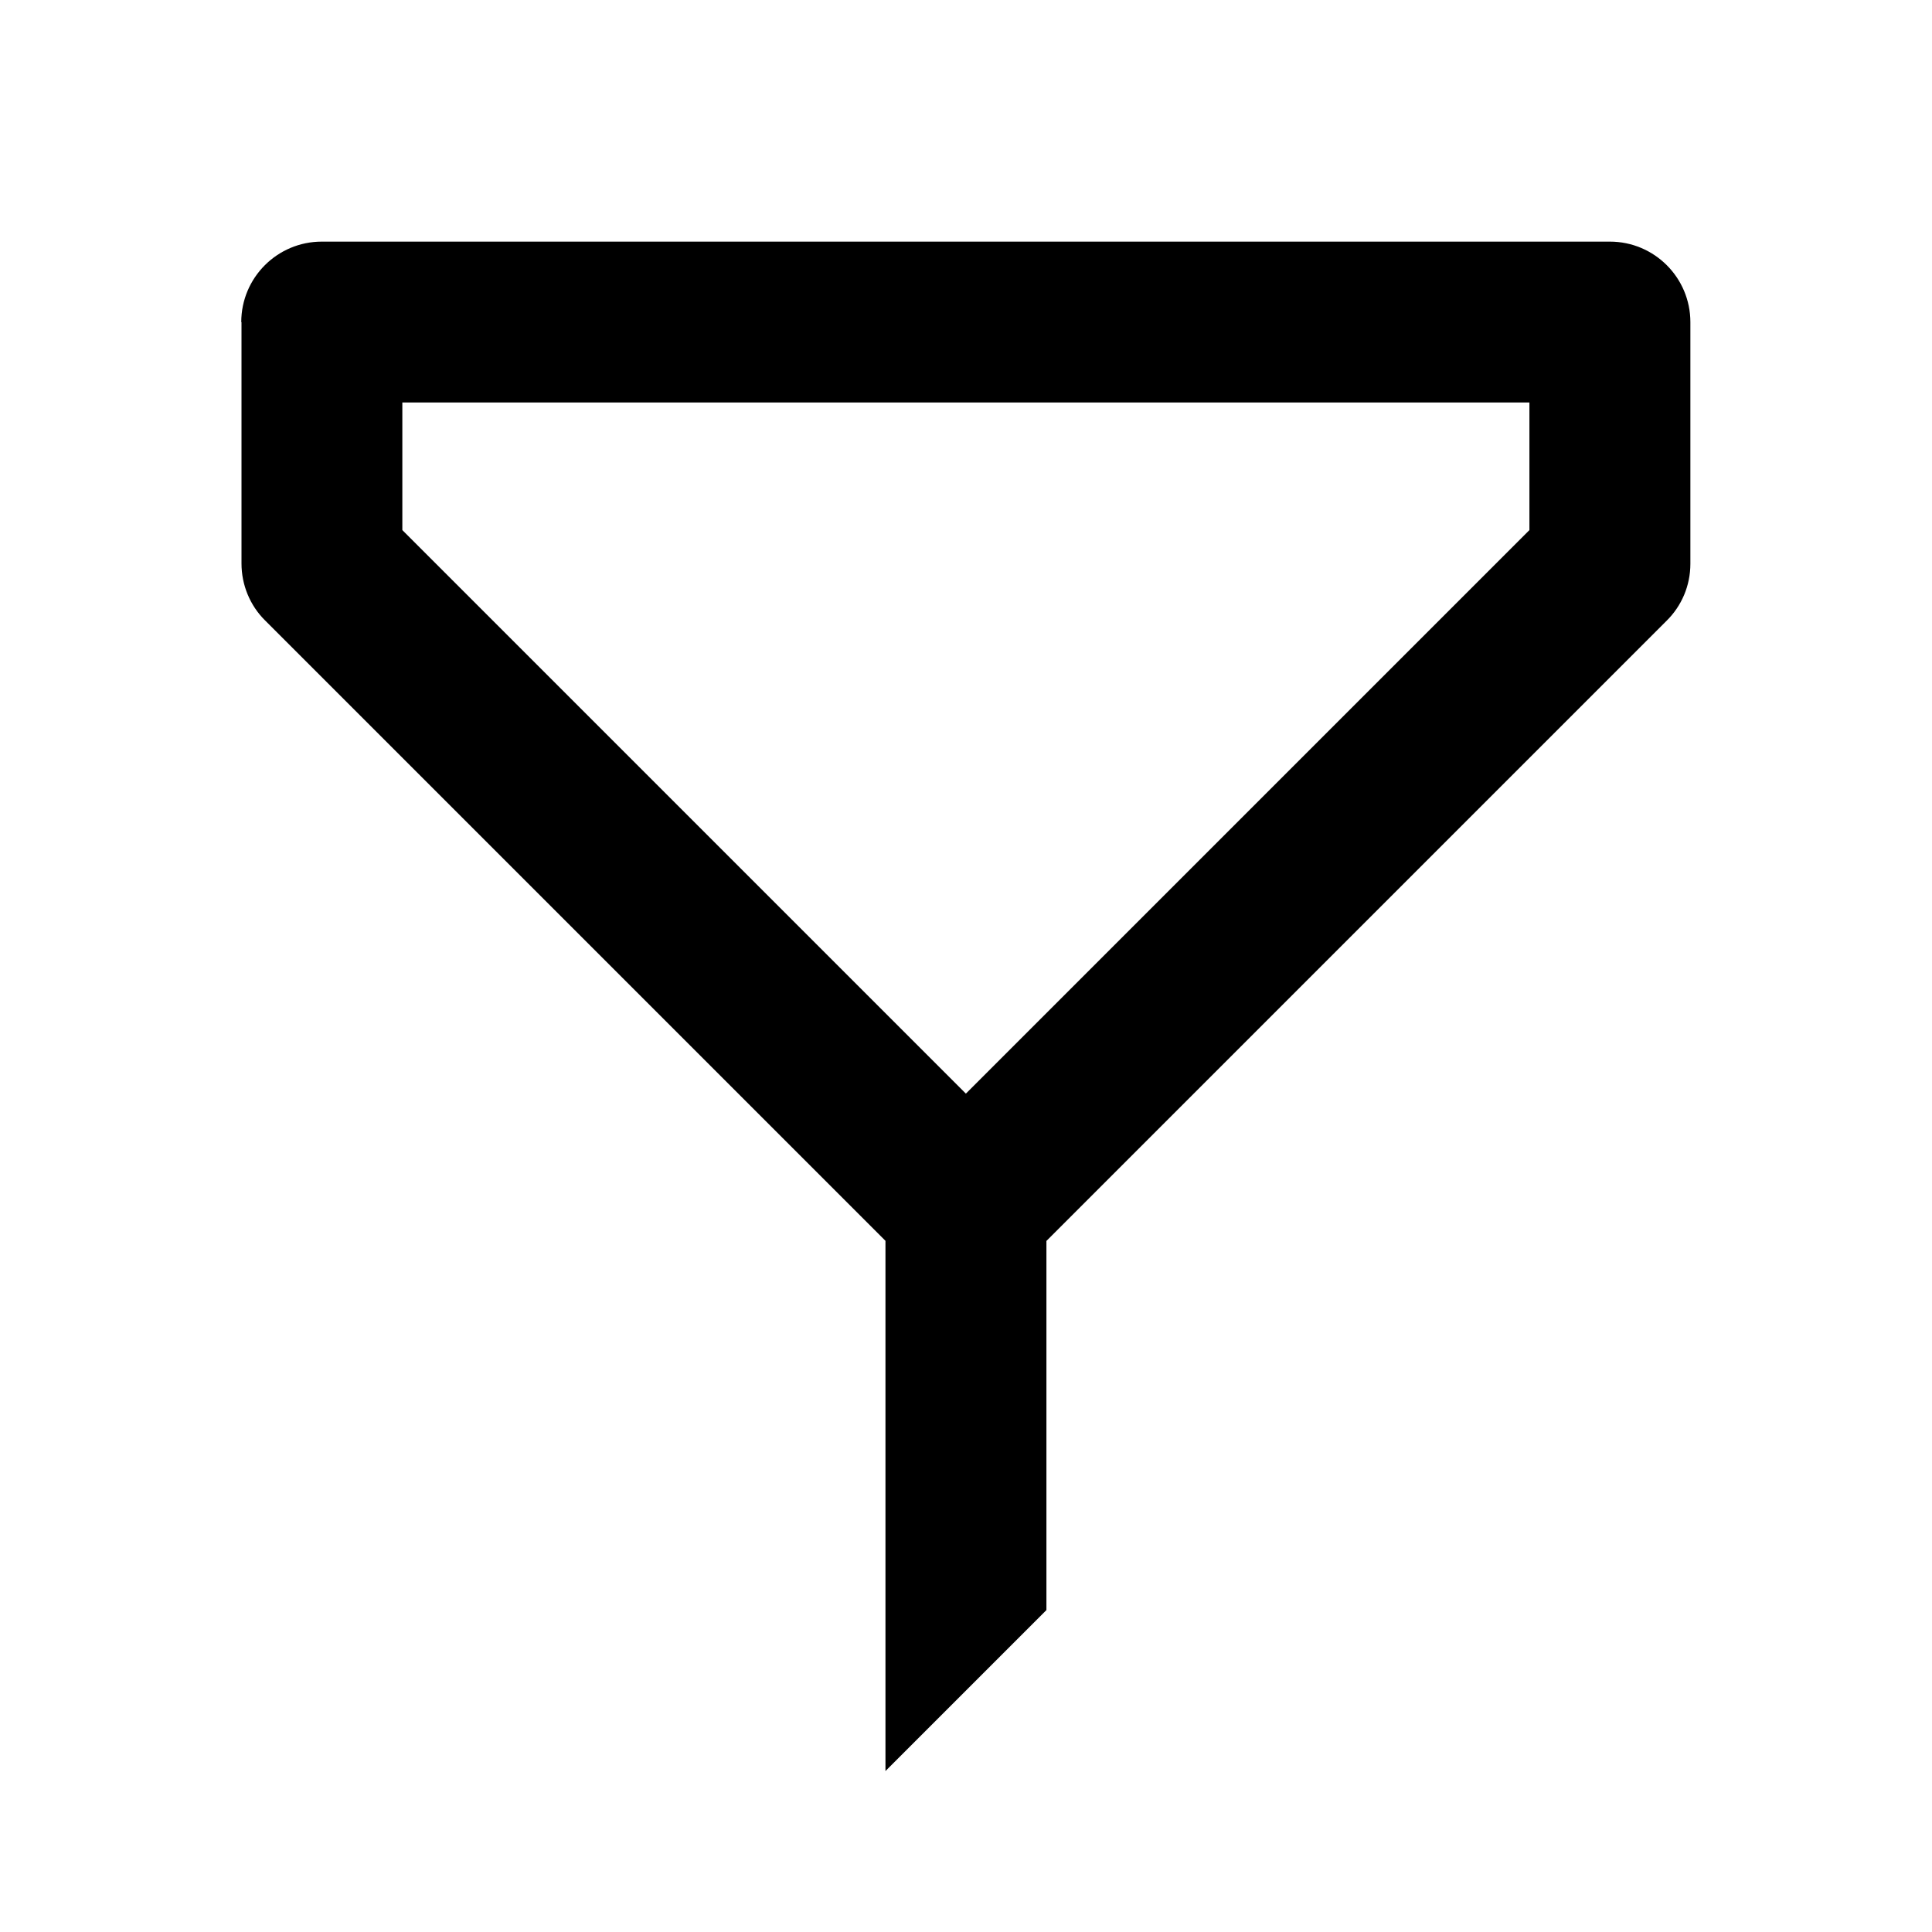<!-- Generated by IcoMoon.io -->
<svg version="1.1" xmlns="http://www.w3.org/2000/svg" width="16" height="16" viewBox="0 0 16 16">
<title>bx-filter-alt</title>
<path d="M2 2.667v2c0 0.177 0.070 0.347 0.195 0.471l5.138 5.138v4.391l1.333-1.333v-3.057l5.138-5.138c0.121-0.12 0.195-0.287 0.195-0.47 0-0 0-0.001 0-0.001v0-2c0-0.368-0.298-0.667-0.667-0.667v0h-10.667c-0.368 0-0.667 0.298-0.667 0.667v0zM3.333 3.333h9.333v1.057l-4.667 4.667-4.667-4.667v-1.057z"></path>
</svg>
